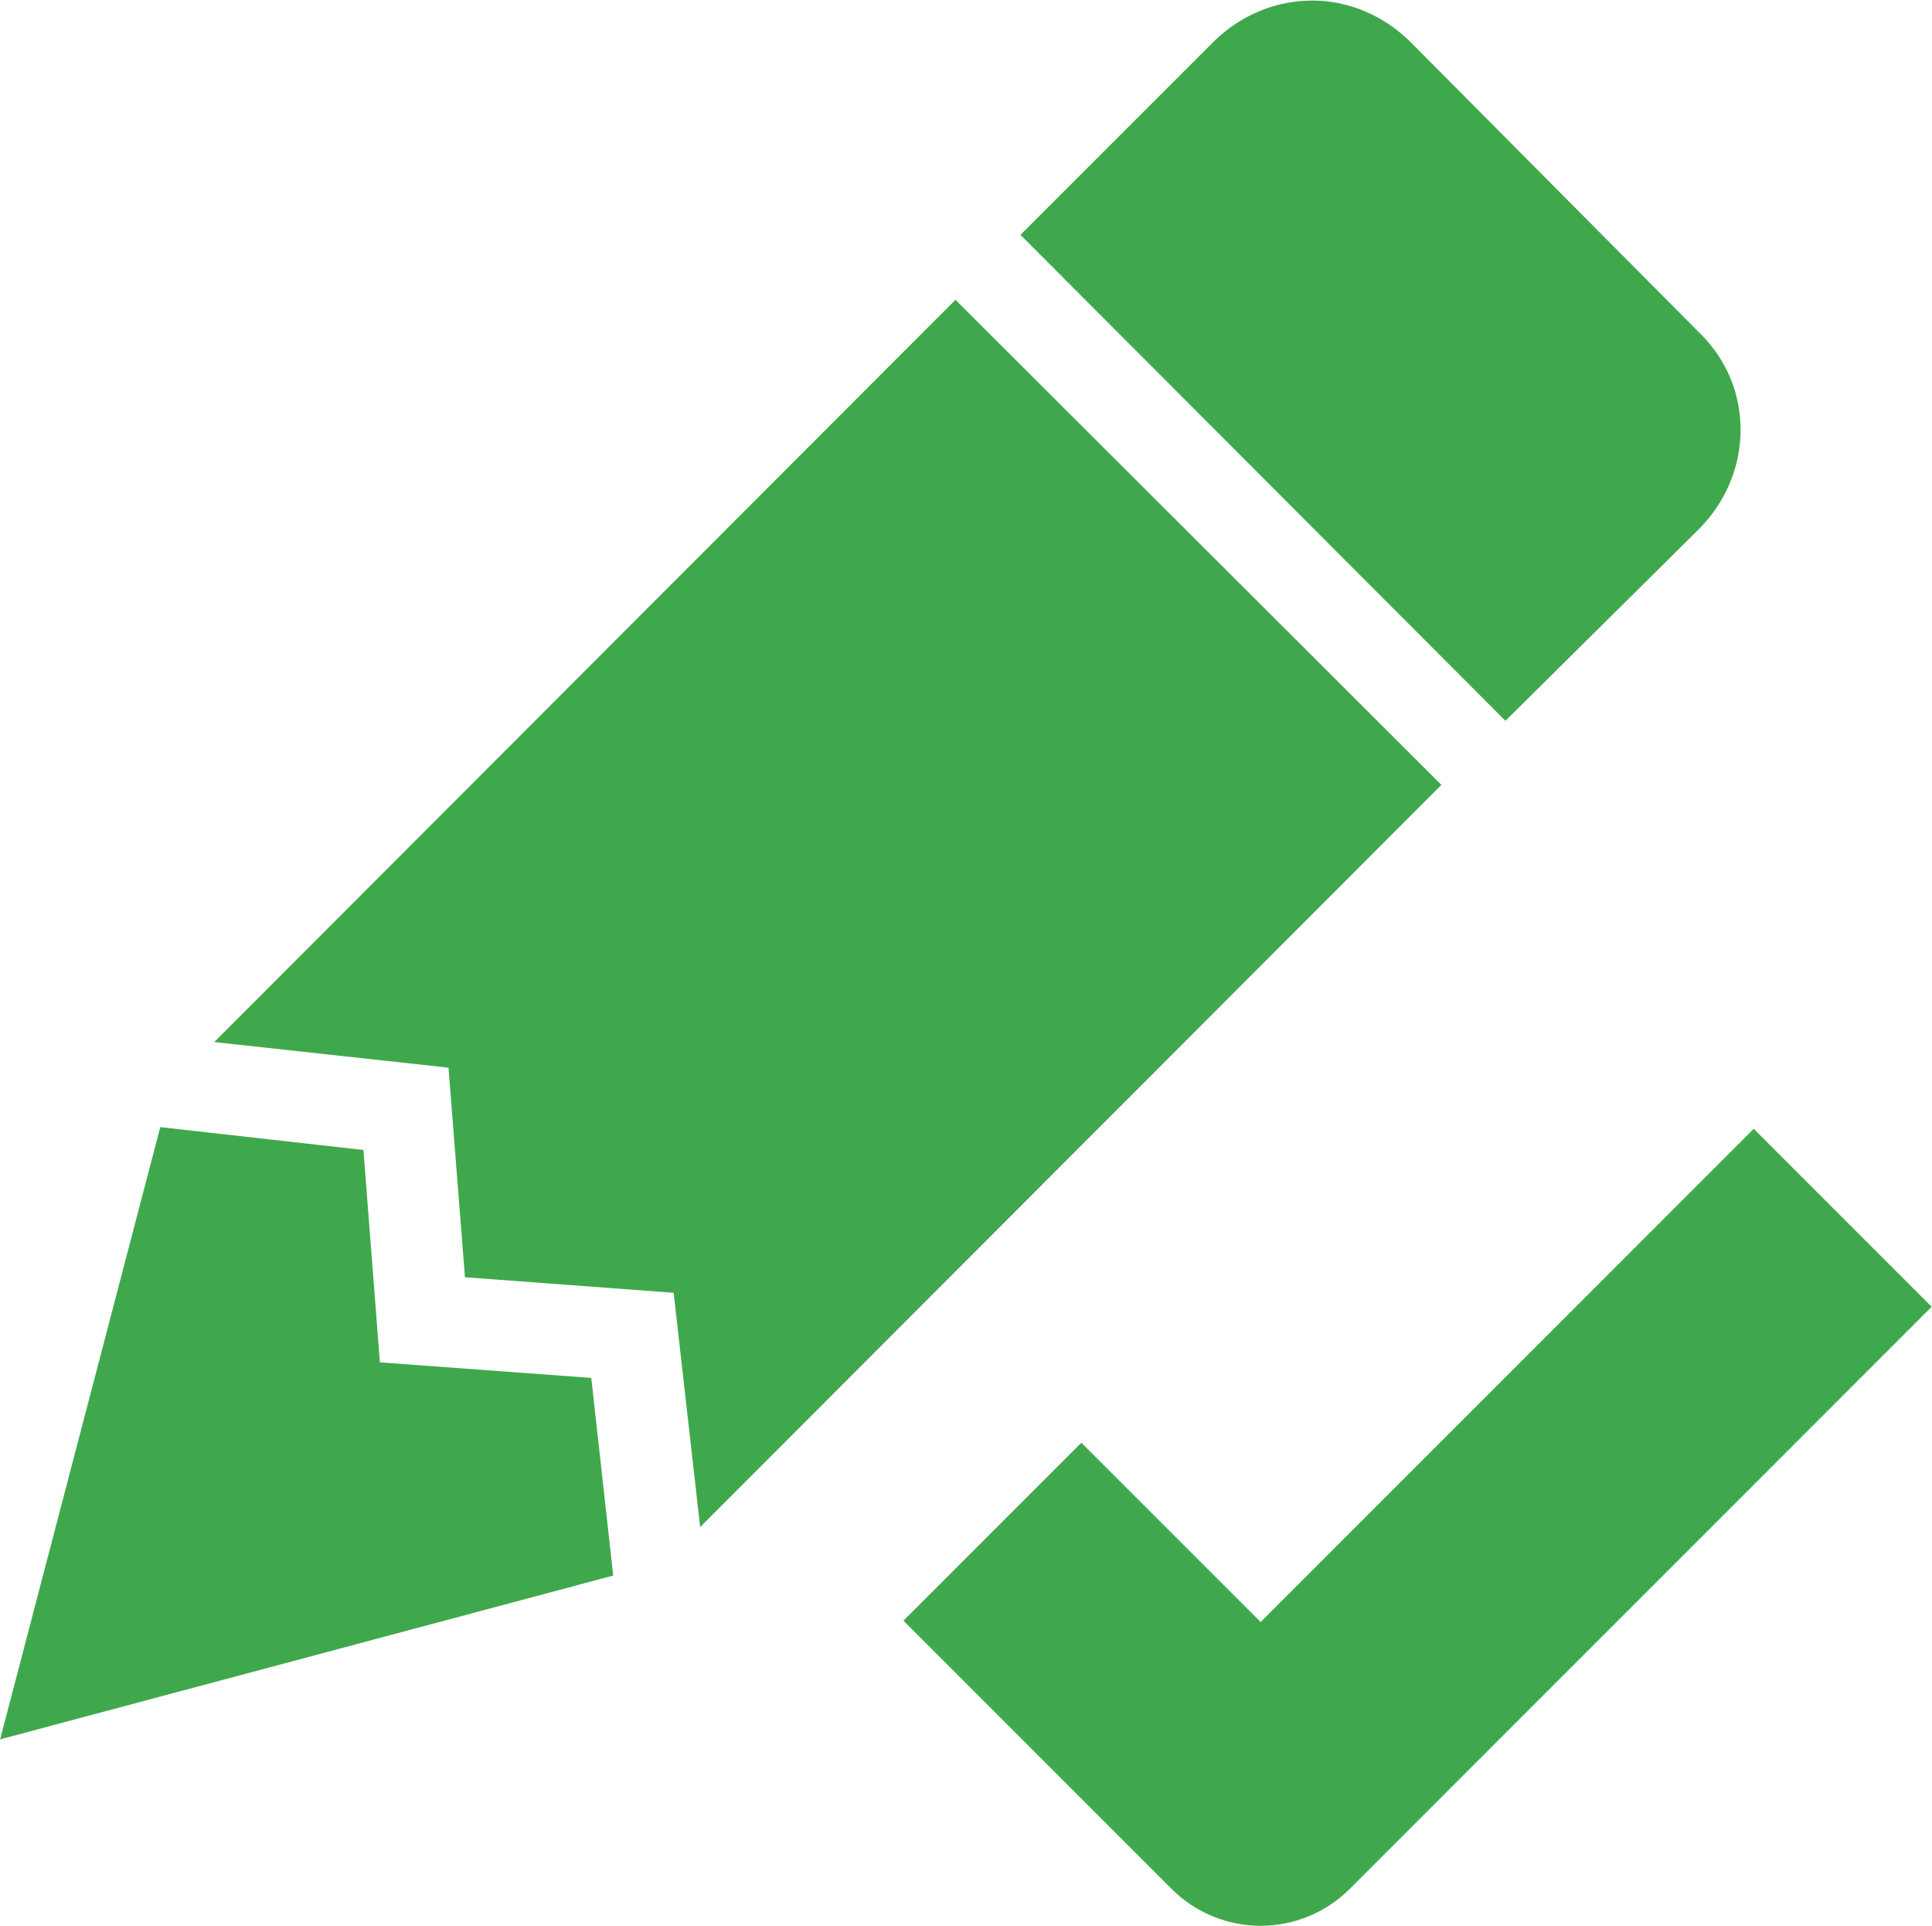 <?xml version="1.0" encoding="UTF-8" standalone="no"?>
<!-- Created with Inkscape (http://www.inkscape.org/) -->

<svg
   xmlns:dc="http://purl.org/dc/elements/1.1/"
   xmlns:cc="http://creativecommons.org/ns#"
   xmlns:rdf="http://www.w3.org/1999/02/22-rdf-syntax-ns#"
   xmlns:svg="http://www.w3.org/2000/svg"
   xmlns="http://www.w3.org/2000/svg"
   xmlns:sodipodi="http://sodipodi.sourceforge.net/DTD/sodipodi-0.dtd"
   xmlns:inkscape="http://www.inkscape.org/namespaces/inkscape"
   width="93.226"
   height="92.926"
   viewBox="0 0 24.666 24.587"
   version="1.1"
   id="svg8"
   inkscape:version="0.92.2 (5c3e80d, 2017-08-06)"
   sodipodi:docname="sign-active-18.svg"
   inkscape:export-filename="/home/anxhelo/works/Enigmail/Icons/PNG/sign-active-18.png"
   inkscape:export-xdpi="96"
   inkscape:export-ydpi="96">
  <defs
     id="defs2" />
  <sodipodi:namedview
     id="base"
     pagecolor="#ffffff"
     bordercolor="#666666"
     borderopacity="1.0"
     inkscape:pageopacity="0"
     inkscape:pageshadow="2"
     inkscape:zoom="2.0986883"
     inkscape:cx="17.922924"
     inkscape:cy="77.269966"
     inkscape:document-units="px"
     inkscape:current-layer="layer1"
     inkscape:document-rotation="0"
     showgrid="false"
     borderlayer="true"
     inkscape:showpageshadow="true"
     units="px"
     inkscape:pagecheckerboard="false"
     showguides="true"
     inkscape:window-width="1366"
     inkscape:window-height="715"
     inkscape:window-x="0"
     inkscape:window-y="0"
     inkscape:window-maximized="1"
     objecttolerance="10"
     guidetolerance="10"
     inkscape:snap-tangential="true"
     inkscape:snap-perpendicular="true"
     fit-margin-top="0"
     fit-margin-left="0"
     fit-margin-right="0"
     fit-margin-bottom="0">
    <inkscape:grid
       type="xygrid"
       id="grid10"
       dotted="false"
       originx="-244.614"
       originy="-44.334" />
  </sodipodi:namedview>
  <g
     inkscape:label="Layer 1"
     inkscape:groupmode="layer"
     id="layer1"
     transform="translate(-244.614,-228.079)">
    <g
       id="g1718">
      <g
         id="g100"
         transform="matrix(0.559,0,0,-0.559,246.66,242.468)">
        <path
           d="m 0,0 -3.658,-13.982 14.003,3.741 -0.501,4.514 -4.828,0.355 -0.376,4.85 M 18.162,18.894 1.233,1.943 6.583,1.358 6.959,-3.428 11.725,-3.783 12.331,-9.134 29.26,7.816 m -2.947,17.912 c -0.815,0 -1.609,-0.314 -2.236,-0.92 l -4.431,-4.431 11.077,-11.098 4.43,4.389 c 1.254,1.275 1.254,3.261 0,4.473 l -6.625,6.667 c -0.627,0.606 -1.421,0.92 -2.215,0.92"
           style="fill:#40a84c;fill-opacity:1;fill-rule:nonzero;stroke:none"
           id="path102"
           inkscape:connector-curvature="0" />
      </g>
      <g
         id="g104"
         transform="matrix(0.559,0,0,-0.559,260.709,248.786)">
        <path
           d="m 0,0 -4.095,4.095 -4.064,-4.064 6.127,-6.127 c 0.539,-0.539 1.271,-0.841 2.032,-0.841 0.762,0 1.493,0.302 2.032,0.841 L 15.326,7.2 11.262,11.264 Z"
           style="fill:#40a84c;fill-opacity:1;fill-rule:nonzero;stroke:none"
           id="path106"
           inkscape:connector-curvature="0" />
      </g>
    </g>
  </g>
</svg>
